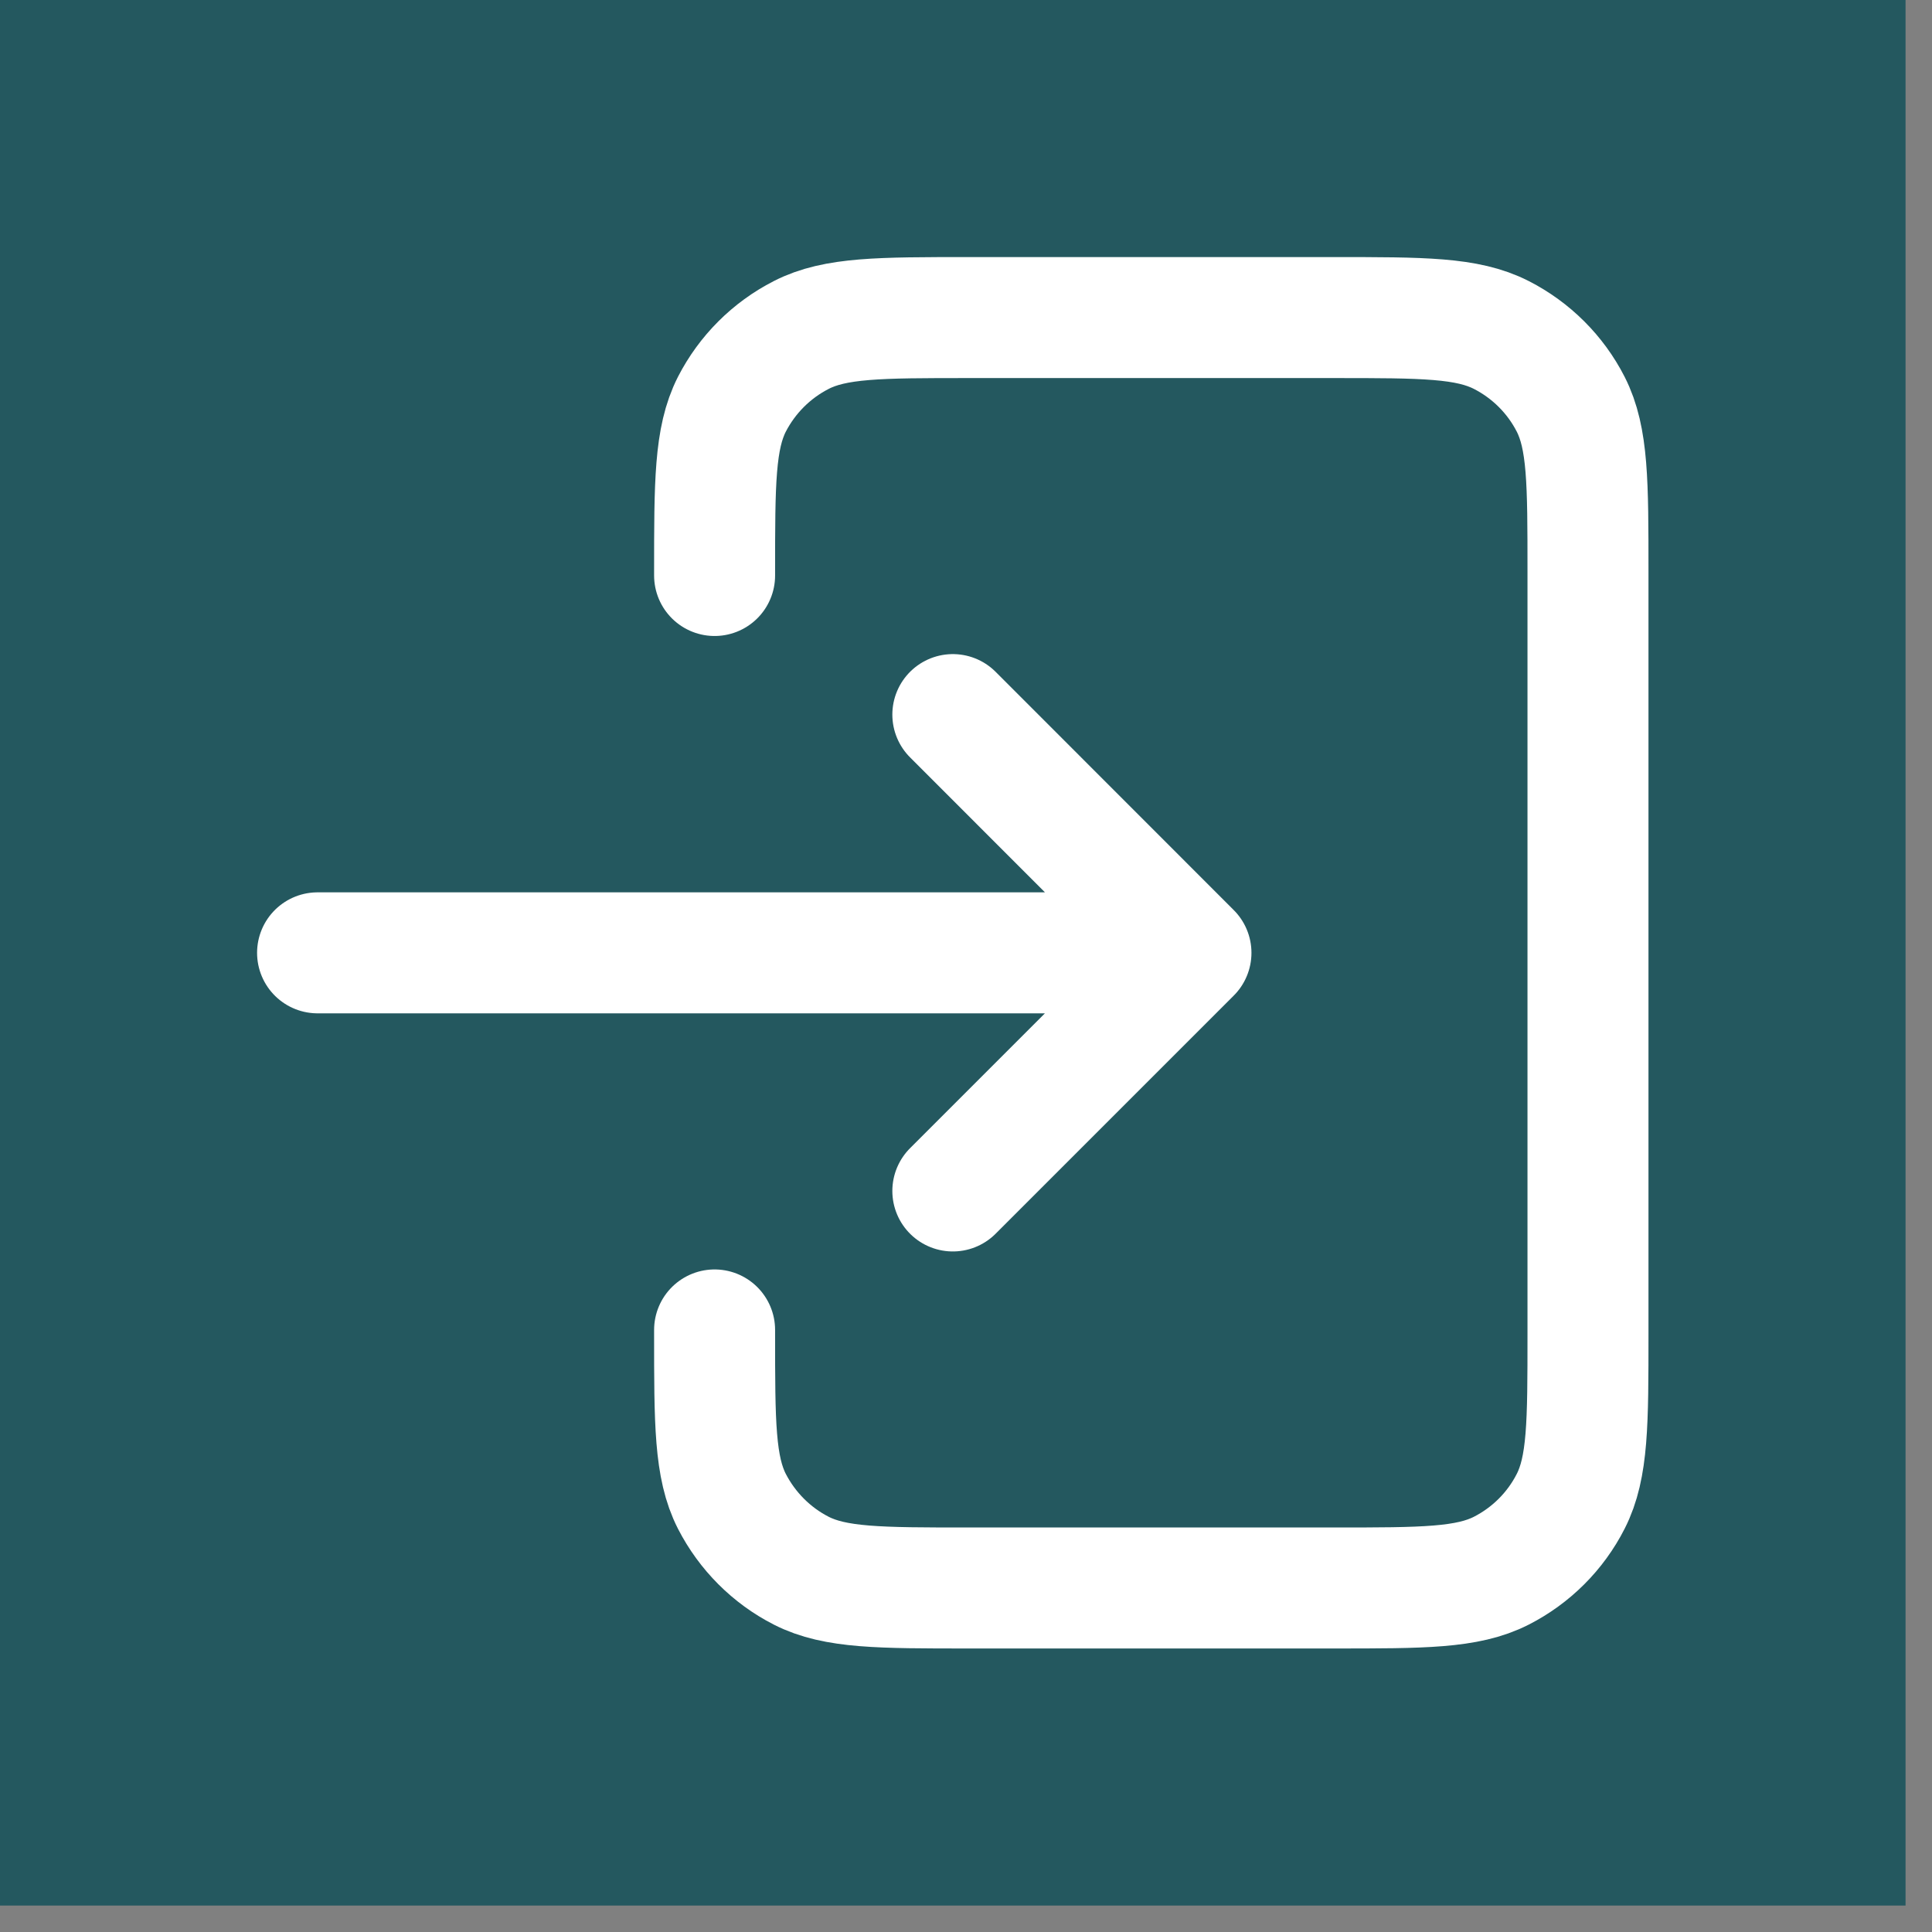 <svg width="16" height="16" viewBox="0 0 16 16" fill="none" xmlns="http://www.w3.org/2000/svg">
<rect x="0" y="0" width="16" height="16" fill="#808080" stroke="none"/>
<rect width="15.781" height="15.781" fill="#24585F"/>
<path d="M7.891 9.863L9.863 7.891M9.863 7.891L7.891 5.918M9.863 7.891H2.63M5.918 4.766V4.735C5.918 3.998 5.918 3.63 6.061 3.348C6.188 3.101 6.389 2.9 6.636 2.774C6.917 2.63 7.286 2.63 8.022 2.63H11.047C11.784 2.63 12.151 2.63 12.433 2.774C12.68 2.9 12.882 3.101 13.008 3.348C13.151 3.629 13.151 3.997 13.151 4.733V11.049C13.151 11.784 13.151 12.152 13.008 12.433C12.882 12.681 12.68 12.882 12.433 13.008C12.152 13.151 11.784 13.151 11.049 13.151H8.02C7.285 13.151 6.917 13.151 6.636 13.008C6.389 12.882 6.188 12.68 6.061 12.433C5.918 12.152 5.918 11.784 5.918 11.047V11.014" stroke="white" stroke-width="1.002" stroke-linecap="round" stroke-linejoin="round"/>
</svg>
